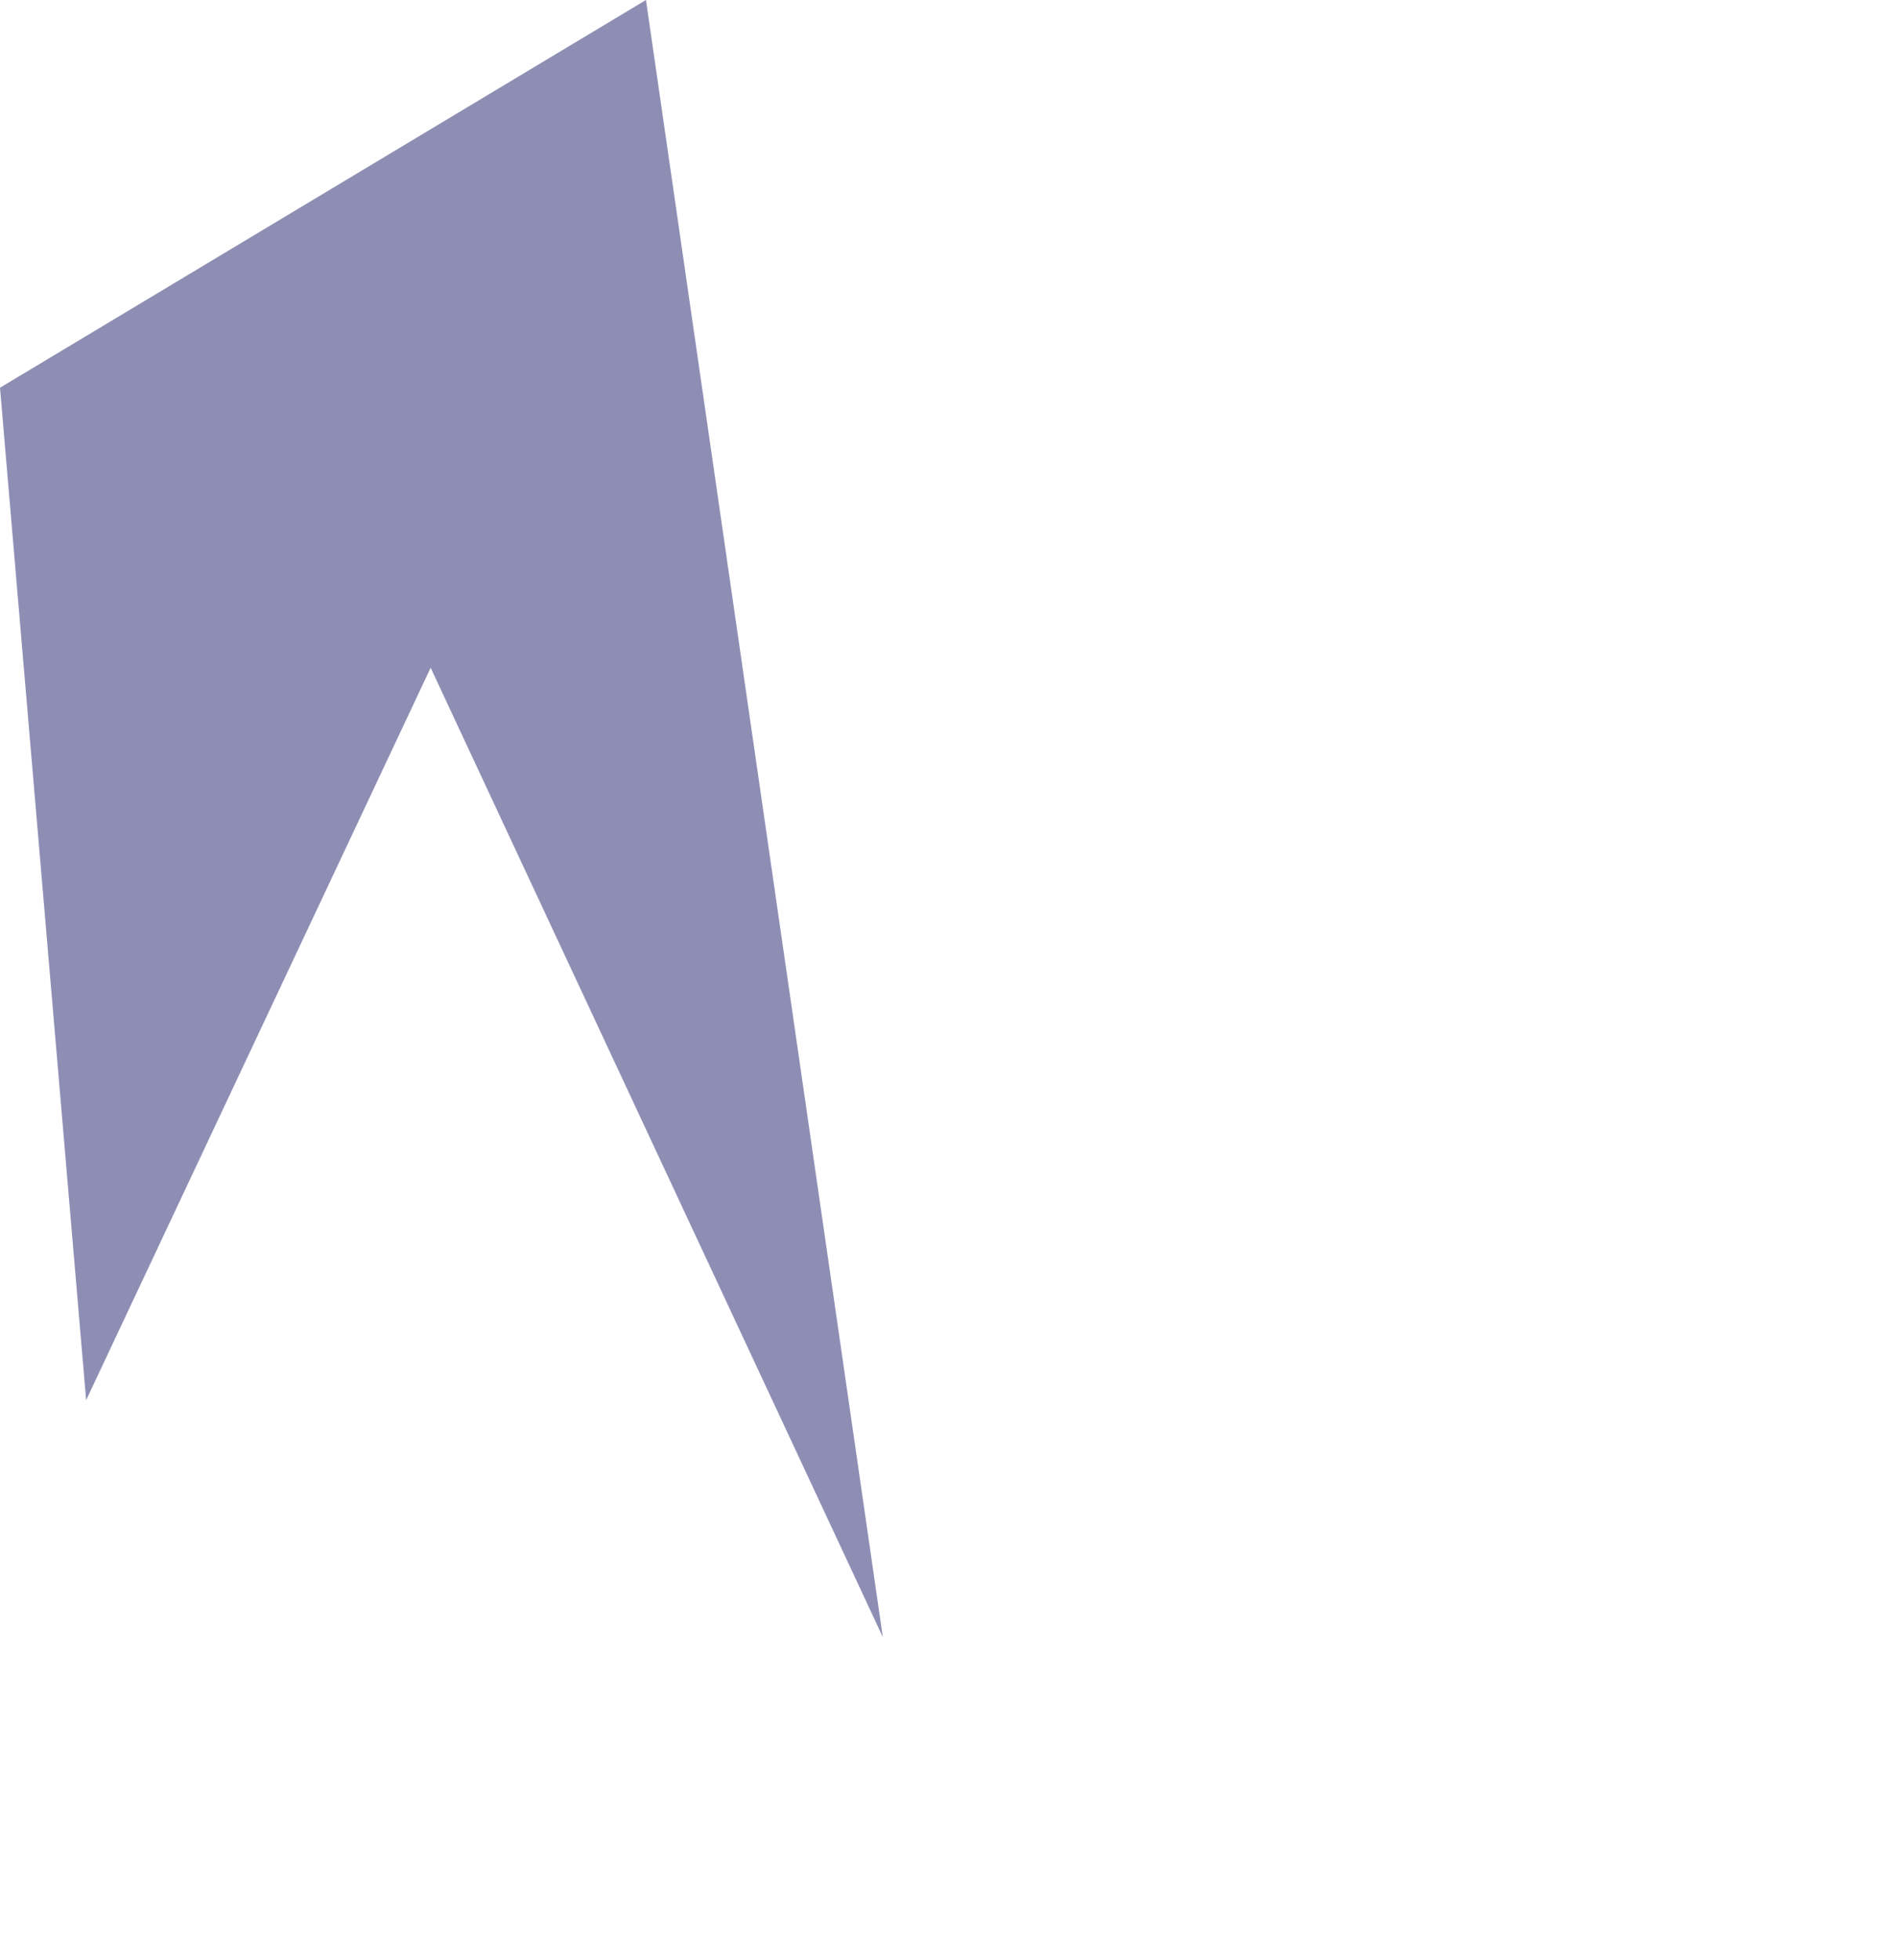 <?xml version="1.0" encoding="UTF-8" standalone="no"?>
<svg xmlns:ffdec="https://www.free-decompiler.com/flash" xmlns:xlink="http://www.w3.org/1999/xlink" ffdec:objectType="frame" height="45.5px" width="44.05px" xmlns="http://www.w3.org/2000/svg">
  <g transform="matrix(1.0, 0.0, 0.0, 1.0, 0.0, 0.0)">
    <use ffdec:characterId="29" height="38.0" transform="matrix(1.0, 0.0, 0.0, 1.0, 0.0, 0.0)" width="20.5" xlink:href="#shape0"/>
  </g>
  <defs>
    <g id="shape0" transform="matrix(1.0, 0.0, 0.0, 1.0, 0.0, 0.0)">
      <path d="M15.0 0.0 L20.5 38.0 10.0 15.5 2.0 32.5 0.0 9.0 15.0 0.0" fill="#1c1c6c" fill-opacity="0.498" fill-rule="evenodd" stroke="none"/>
    </g>
  </defs>
</svg>
